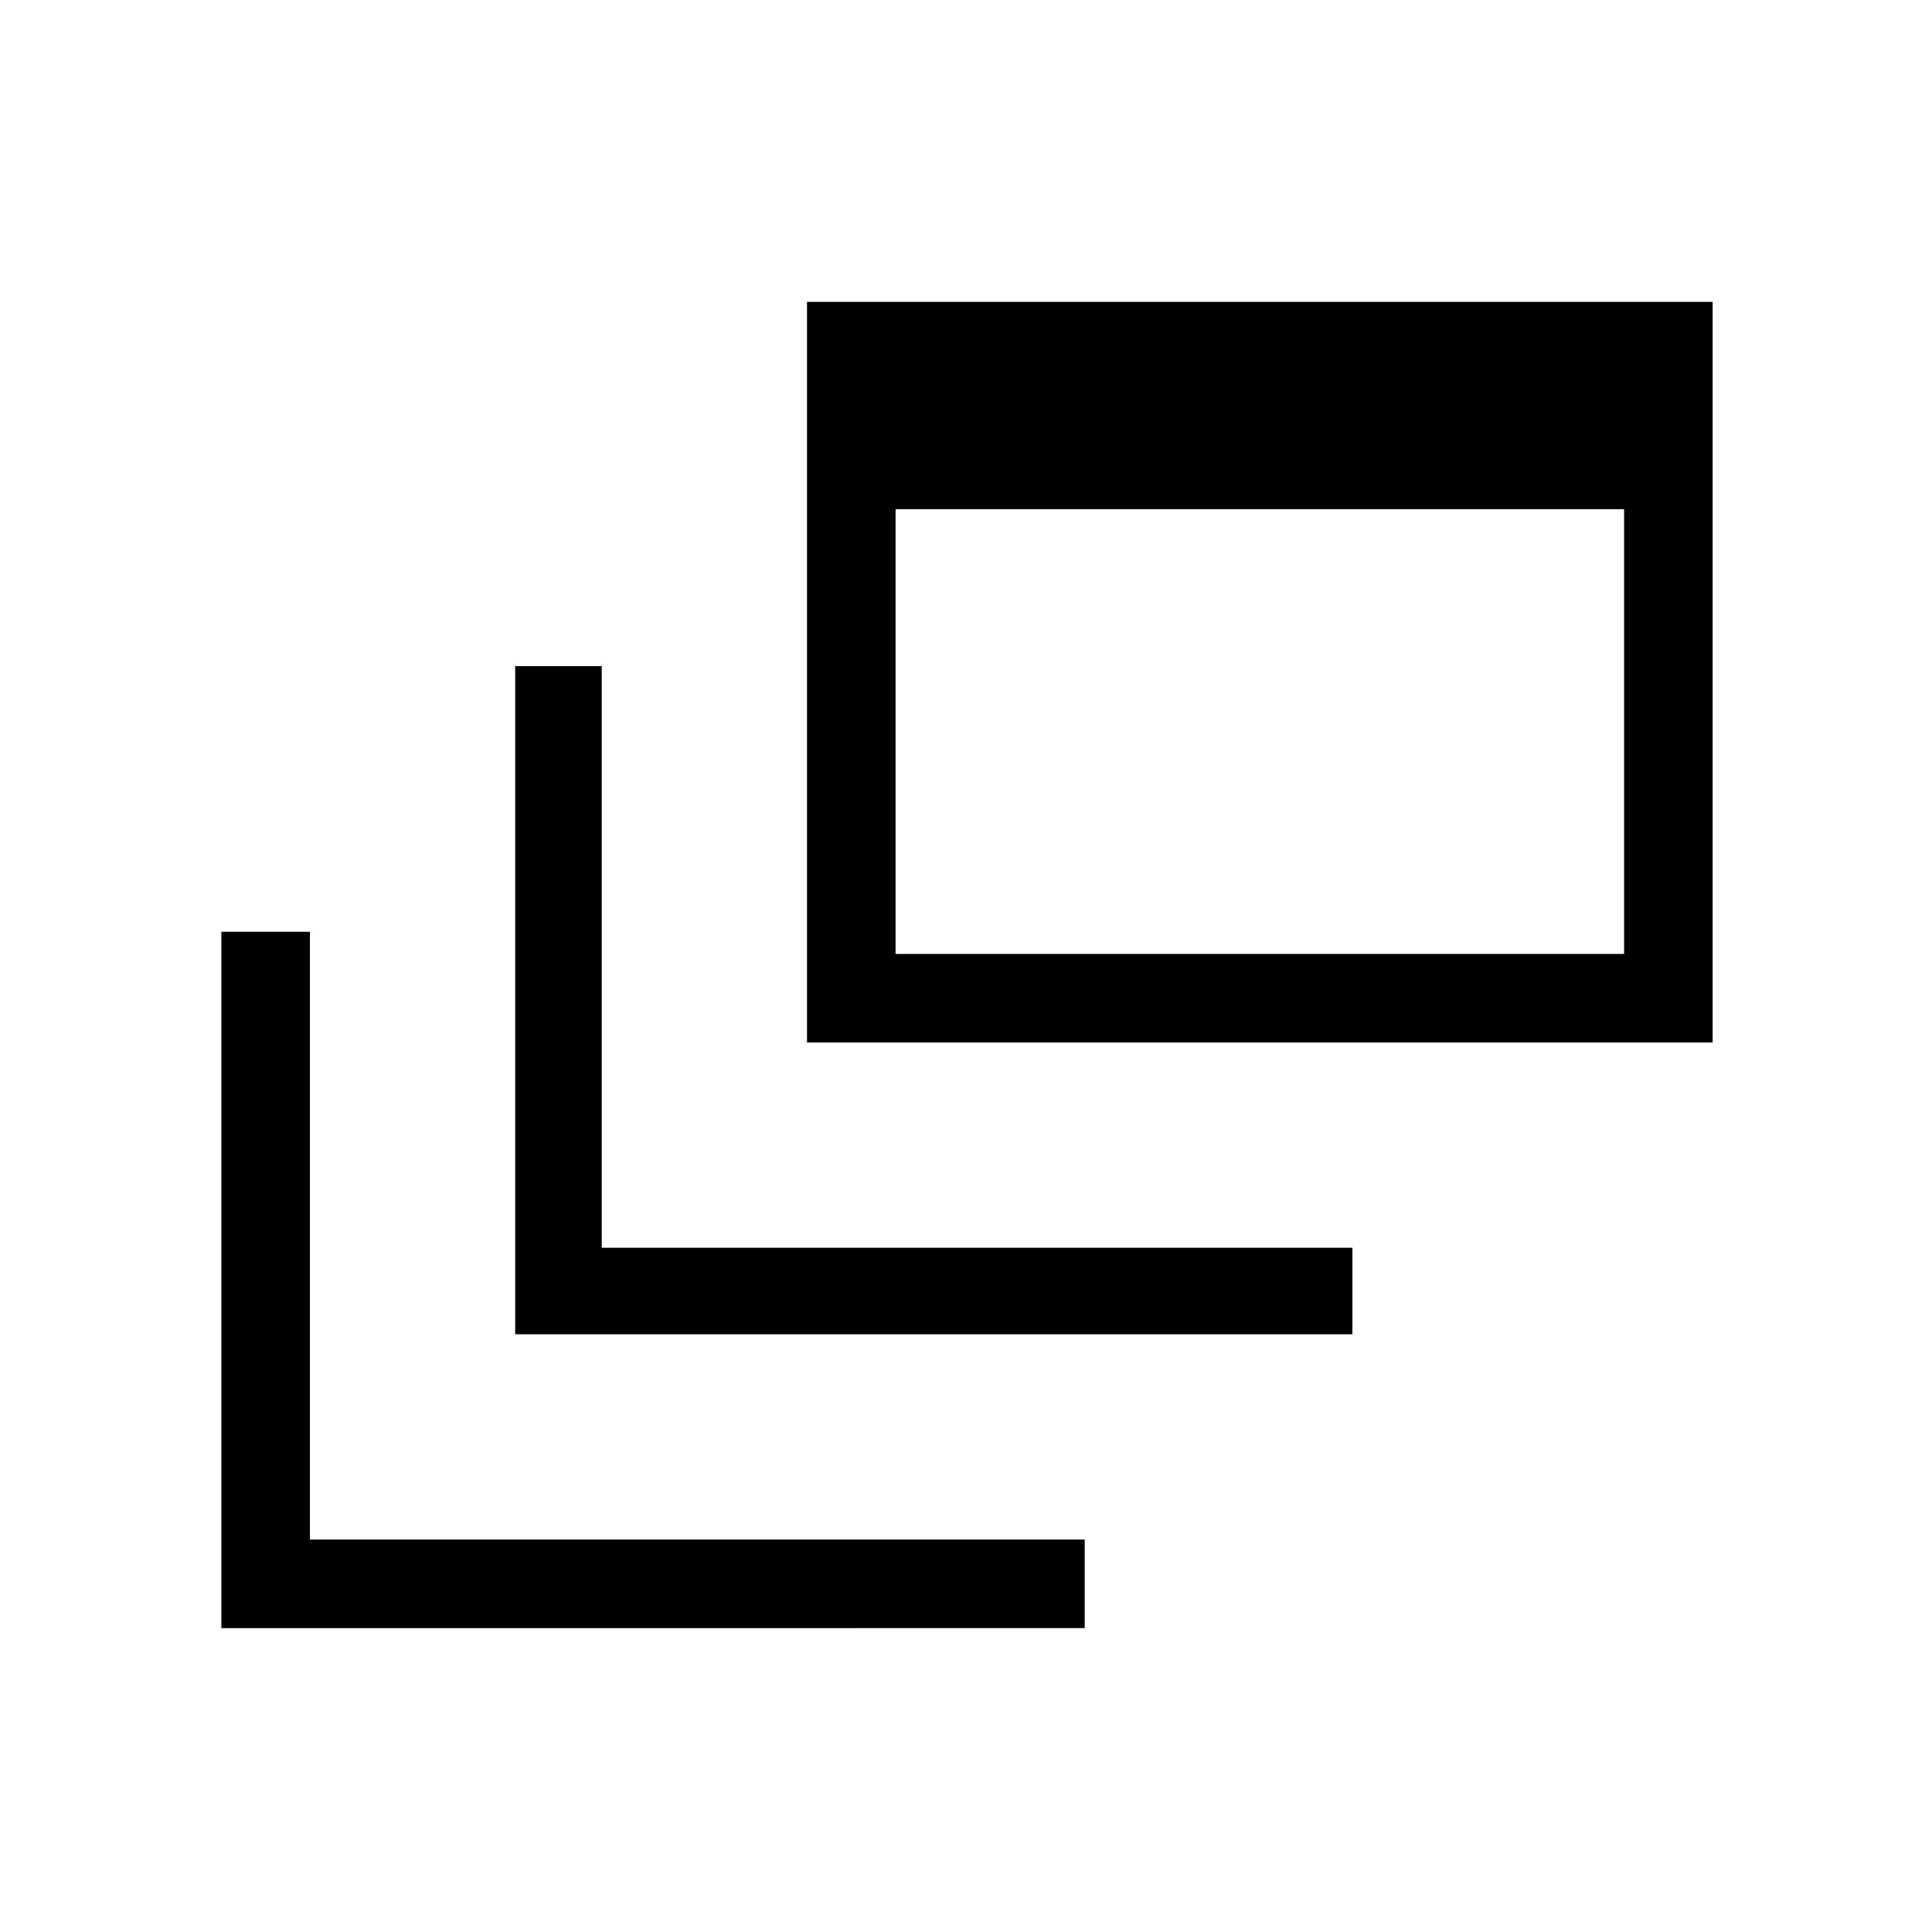<svg xmlns="http://www.w3.org/2000/svg" height="48" width="48"><path d="M12.8 33.15v-16.6h2.15V31H33.6v2.15Zm7.25-7.25V7.5h22.5v18.4Zm2.2-2.2h18.1V12.65h-18.1ZM5.5 40.45v-17.3h2.2v15.1h19.25v2.2Z"/></svg>
